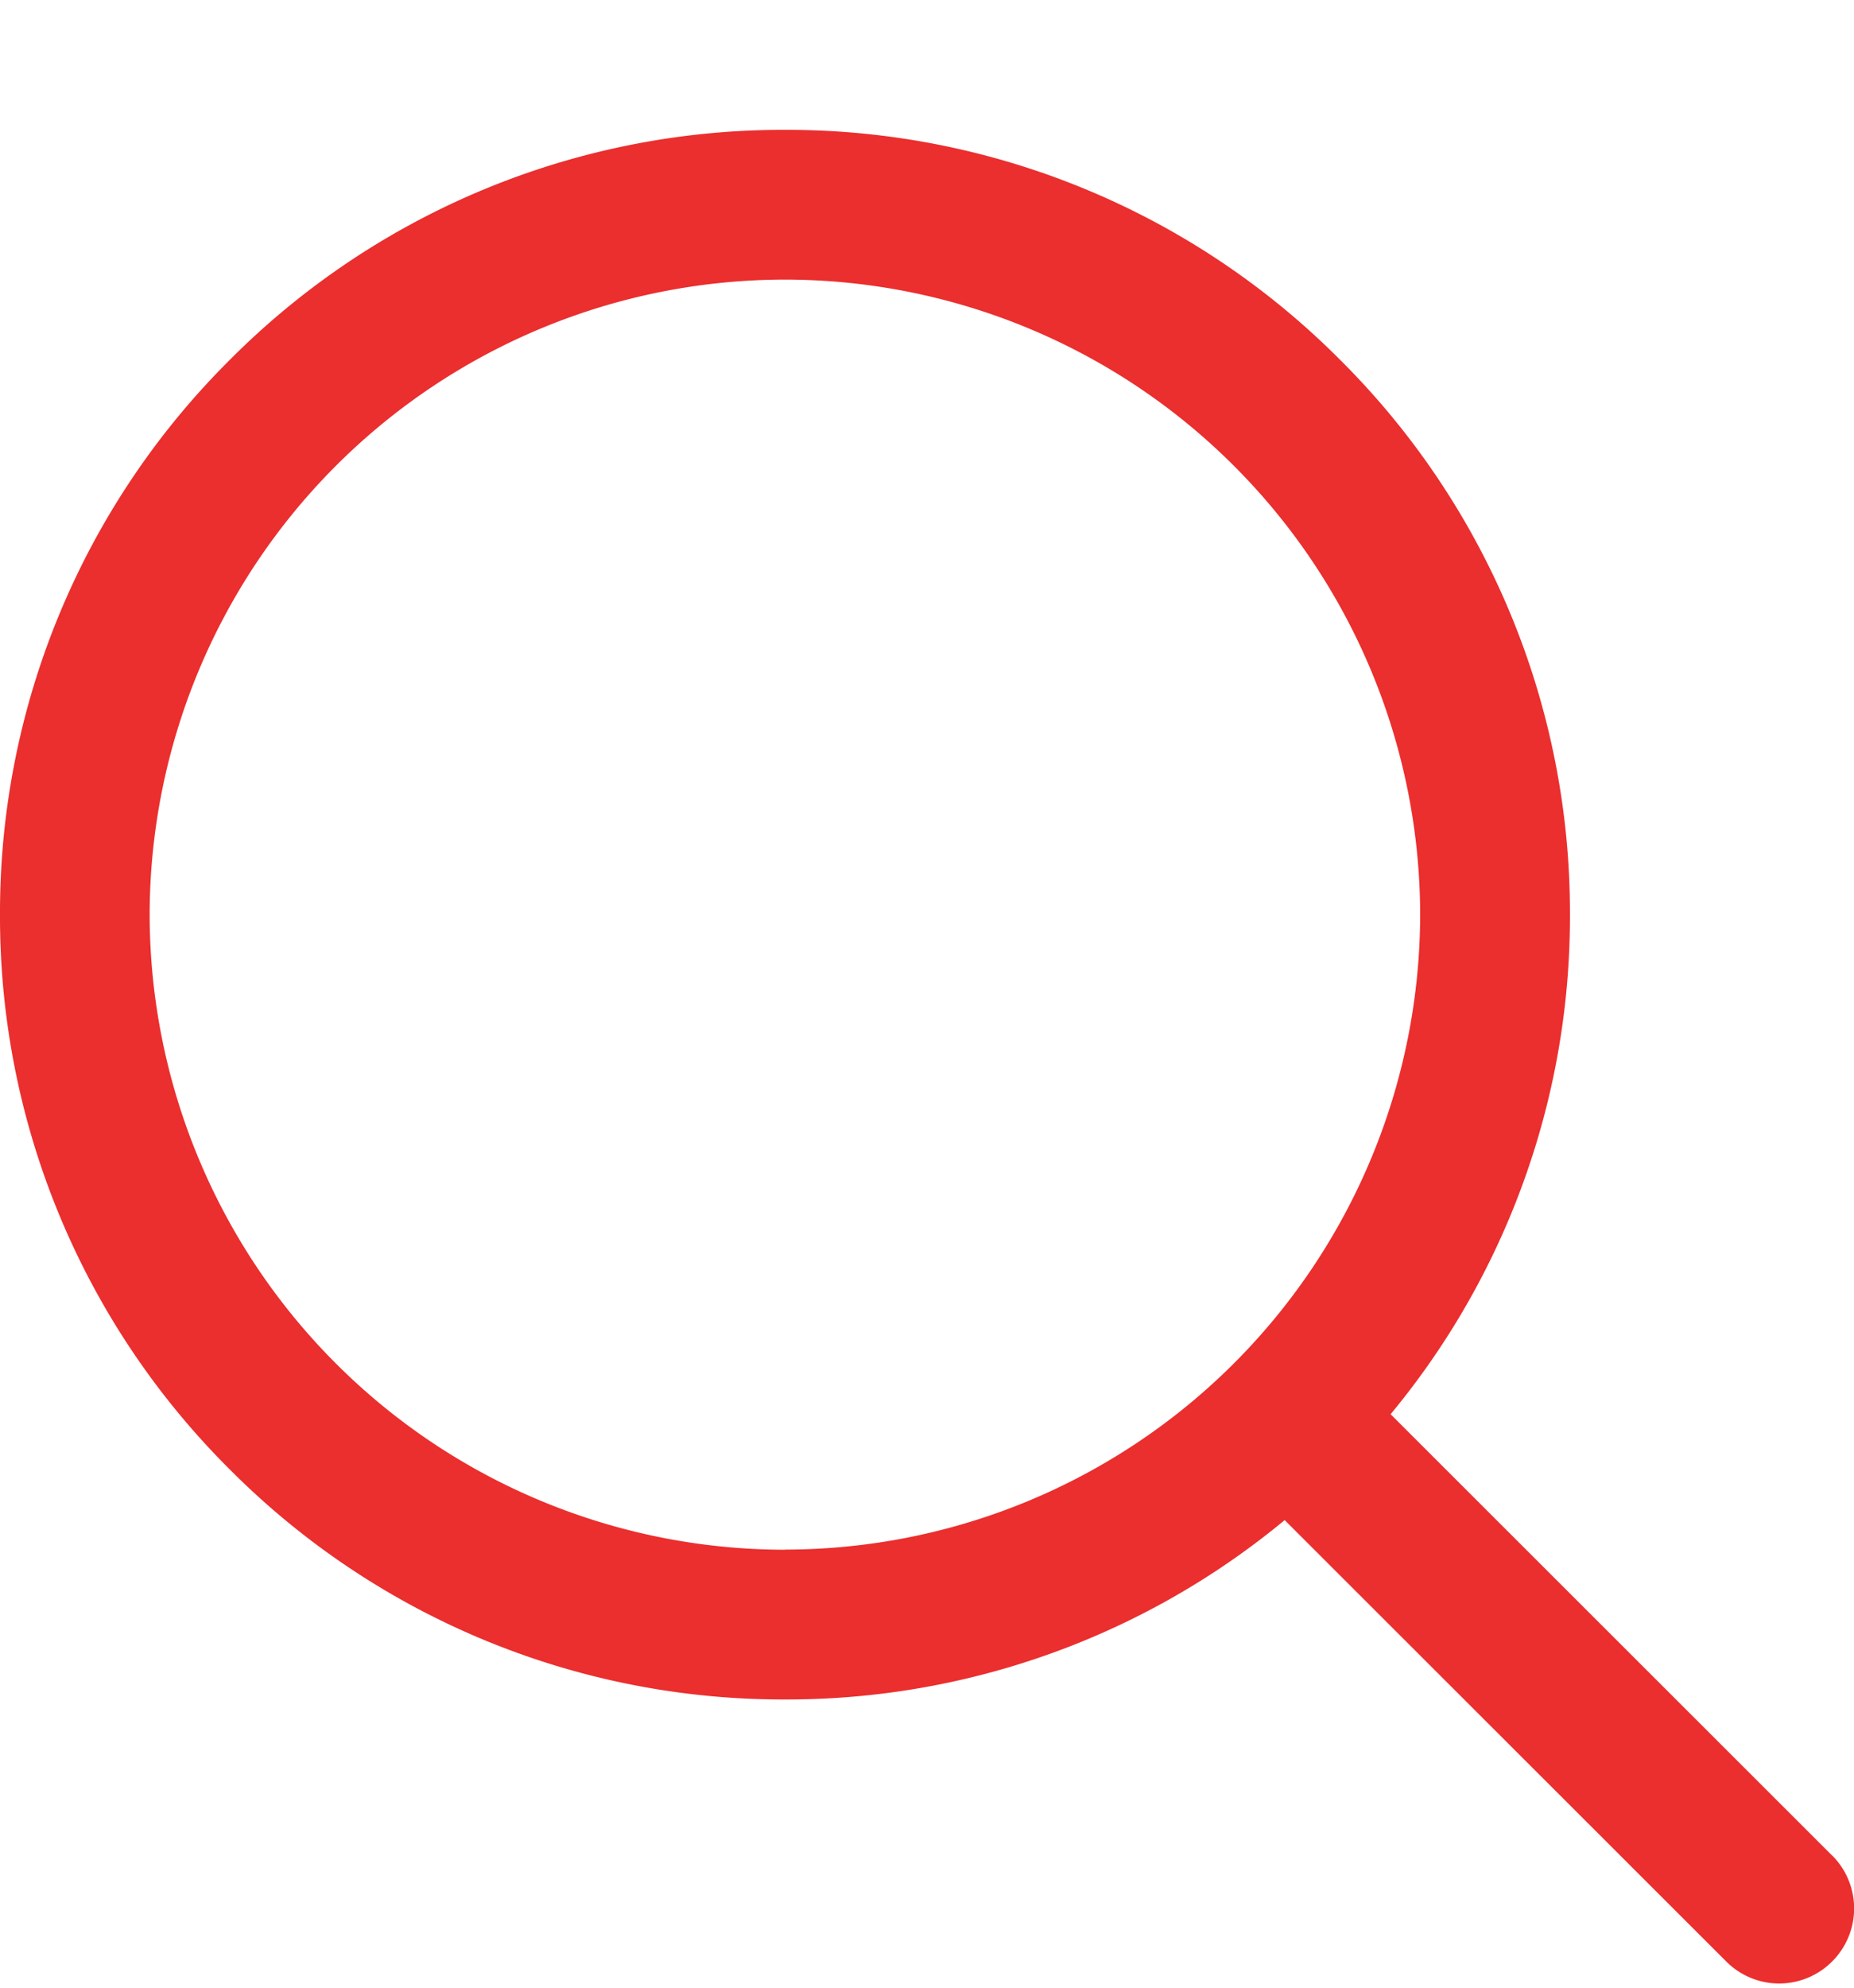 <svg width="14" height="15" fill="none" xmlns="http://www.w3.org/2000/svg"><path d="M0 .98h14v13.987H0z"/><path d="M0 .98h11.855v11.845H0z"/><path d="M0 .98h11.855v11.845H0z"/><path d="M10.119 2.715A5.891 5.891 0 0 0 5.928.98a5.891 5.891 0 0 0-4.192 1.735A5.88 5.88 0 0 0 0 6.902a5.88 5.88 0 0 0 1.736 4.188 5.892 5.892 0 0 0 4.192 1.735 5.892 5.892 0 0 0 4.191-1.735 5.88 5.88 0 0 0 1.736-4.188 5.88 5.88 0 0 0-1.736-4.187zm-4.191 8.98A4.8 4.8 0 0 1 1.13 6.901 4.8 4.8 0 0 1 5.928 2.11a4.8 4.8 0 0 1 4.796 4.792 4.8 4.8 0 0 1-4.796 4.792z" fill="#EB2E2E"/><path d="M9.151 10.123h4.85v4.844H9.15z"/><path d="M9.151 10.123h4.85v4.844H9.15z"/><path d="M13.835 14.003l-3.718-3.714a.566.566 0 0 0-.8.799l3.718 3.714a.564.564 0 0 0 .8 0 .565.565 0 0 0 0-.8z" fill="#EB2E2E"/></svg>